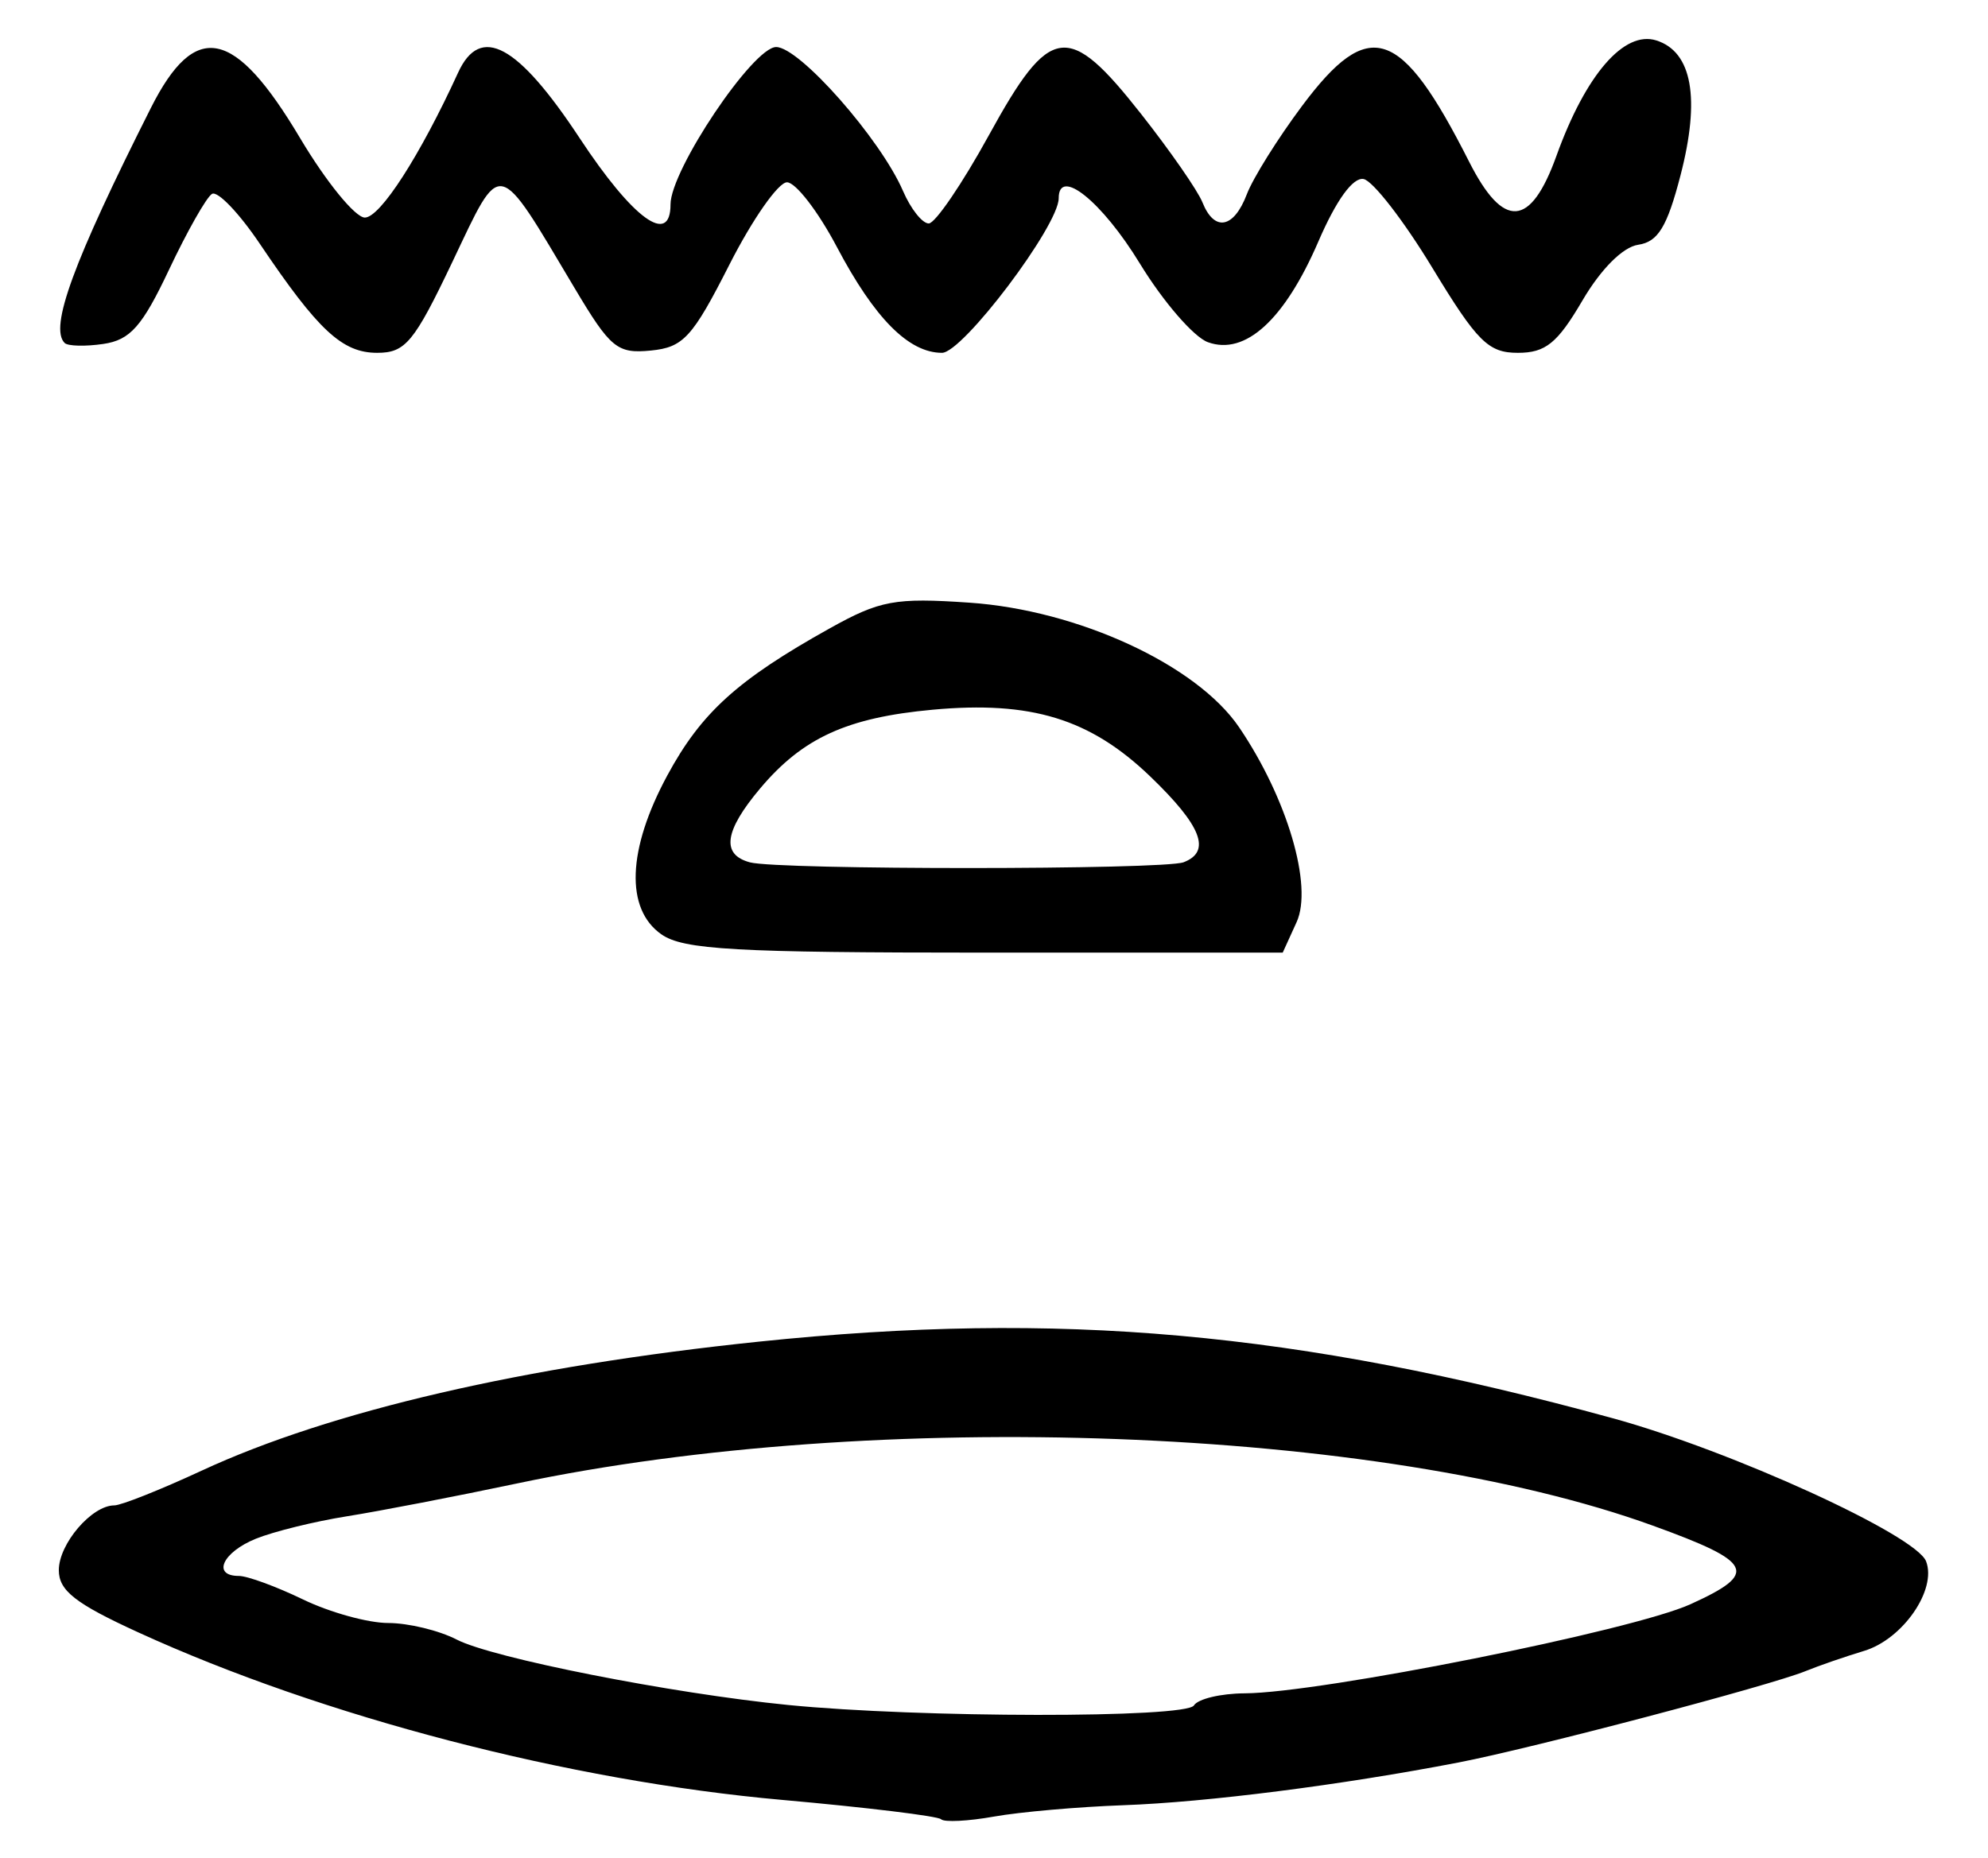 <?xml version="1.0" encoding="UTF-8" standalone="no"?>
<!-- Created with Inkscape (http://www.inkscape.org/) -->

<svg
   version="1.1"
   id="svg83"
   width="225.333"
   height="210.667"
   viewBox="0 0 225.333 210.667"
   xmlns="http://www.w3.org/2000/svg"
   xmlns:svg="http://www.w3.org/2000/svg">
  <defs
     id="defs87" />
  <g
     id="g89">
    <path
       style="fill:#000000;stroke-width:1.333"
       d="M 106.667,206.247 C 106.3,205.89 98.2,204.904 88.667,204.056 64.536,201.909 36.582,194.635 15.667,185.059 c -7.13,-3.264 -9,-4.729 -9,-7.05 0,-2.985 3.732,-7.343 6.289,-7.343 0.777,0 5.229,-1.771 9.895,-3.935 14.614,-6.779 36.563,-11.863 63.15,-14.627 34.079,-3.543 60.979,-1.131 96.783,8.677 13.437,3.681 34.39,13.25 35.532,16.227 1.237,3.223 -2.64,8.828 -7.024,10.152 -2.177,0.658 -5.159,1.688 -6.625,2.289 -4.015,1.645 -30.981,8.748 -39.333,10.36 -13.288,2.564 -28.521,4.508 -38,4.848 -5.133,0.184 -11.733,0.764 -14.667,1.288 -2.933,0.524 -5.633,0.66 -6,0.303 z m 28.659,-12.902 c 0.457,-0.74 3.046,-1.357 5.753,-1.372 8.621,-0.046 43.936,-7.106 50.531,-10.102 7.772,-3.531 7.181,-4.763 -4.277,-8.914 -30.968,-11.219 -88.127,-13.347 -128.667,-4.79 -6.967,1.471 -15.667,3.151 -19.333,3.733 -3.667,0.583 -8.317,1.729 -10.333,2.546 -3.786,1.535 -5.005,4.219 -1.917,4.219 0.962,0 4.233,1.2 7.269,2.667 C 37.387,182.8 41.73,184 44.002,184 c 2.272,0 5.763,0.844 7.759,1.876 4.062,2.101 24.357,6.107 37.572,7.418 14.848,1.472 45.093,1.506 45.993,0.051 z m -60.363,-87.421 c -4.109,-2.878 -3.858,-9.621 0.67,-18.005 3.846,-7.12 7.946,-10.838 18.377,-16.661 5.733,-3.201 7.421,-3.513 15.869,-2.934 12.329,0.845 25.771,7.058 30.571,14.131 5.453,8.035 8.386,17.981 6.515,22.089 L 145.391,108 h -33.732 c -28.372,0 -34.203,-0.33 -36.695,-2.076 z m 59.198,-8.171 c 3.171,-1.217 2.034,-4.134 -3.793,-9.733 -6.799,-6.533 -13.504,-8.588 -24.664,-7.559 -9.694,0.894 -14.716,3.187 -19.545,8.926 -4.065,4.831 -4.434,7.497 -1.159,8.377 3.23,0.868 46.896,0.858 49.161,-0.011 z M 7.326,38.881 c -1.749,-1.749 0.975,-9.172 9.776,-26.646 5.028,-9.983 9.475,-9.081 16.919,3.432 2.945,4.95 6.245,8.999 7.333,8.999 1.742,0 6.269,-7.037 10.568,-16.426 2.525,-5.515 6.755,-3.236 13.784,7.426 6.039,9.162 10.295,12.265 10.295,7.508 0,-3.895 9.359,-17.841 11.972,-17.841 2.656,0 11.834,10.42 14.387,16.333 0.871,2.017 2.18,3.667 2.91,3.667 0.73,0 3.797,-4.5 6.816,-10 6.95,-12.663 8.966,-12.943 17.265,-2.4 3.29,4.18 6.413,8.68 6.939,10 1.348,3.381 3.555,2.98 5.036,-0.914 0.693,-1.823 3.506,-6.323 6.252,-10 7.61,-10.193 11.193,-8.998 18.942,6.314 3.894,7.695 6.965,7.488 9.899,-0.667 3.312,-9.204 7.671,-14.241 11.322,-13.082 4.063,1.289 5.005,6.568 2.734,15.314 -1.514,5.83 -2.548,7.524 -4.791,7.851 -1.735,0.252 -4.225,2.745 -6.328,6.333 -2.832,4.832 -4.173,5.918 -7.314,5.918 -3.347,0 -4.607,-1.255 -9.708,-9.667 -3.224,-5.317 -6.722,-9.833 -7.773,-10.035 -1.204,-0.232 -3.102,2.388 -5.127,7.08 -3.836,8.887 -8.29,12.949 -12.519,11.418 -1.603,-0.58 -5.077,-4.597 -7.719,-8.926 C 124.902,22.837 120,18.894 120,22.475 c 0,3.12 -10.873,17.525 -13.229,17.525 -3.767,0 -7.641,-3.902 -11.913,-12 -2.128,-4.033 -4.673,-7.333 -5.656,-7.333 -0.983,0 -3.92,4.2 -6.526,9.333 -4.196,8.263 -5.218,9.38 -8.913,9.742 C 69.961,40.114 69.193,39.483 65.128,32.658 56.233,17.72 56.905,17.865 51.289,29.667 c -4.352,9.143 -5.335,10.333 -8.538,10.333 -3.957,0 -6.683,-2.533 -13.301,-12.361 -2.356,-3.498 -4.797,-6.043 -5.426,-5.654 -0.629,0.389 -2.817,4.251 -4.863,8.584 -3.04,6.437 -4.401,7.977 -7.448,8.424 -2.051,0.301 -4.025,0.251 -4.388,-0.112 z"
       id="path1085" />
  </g>
</svg>
